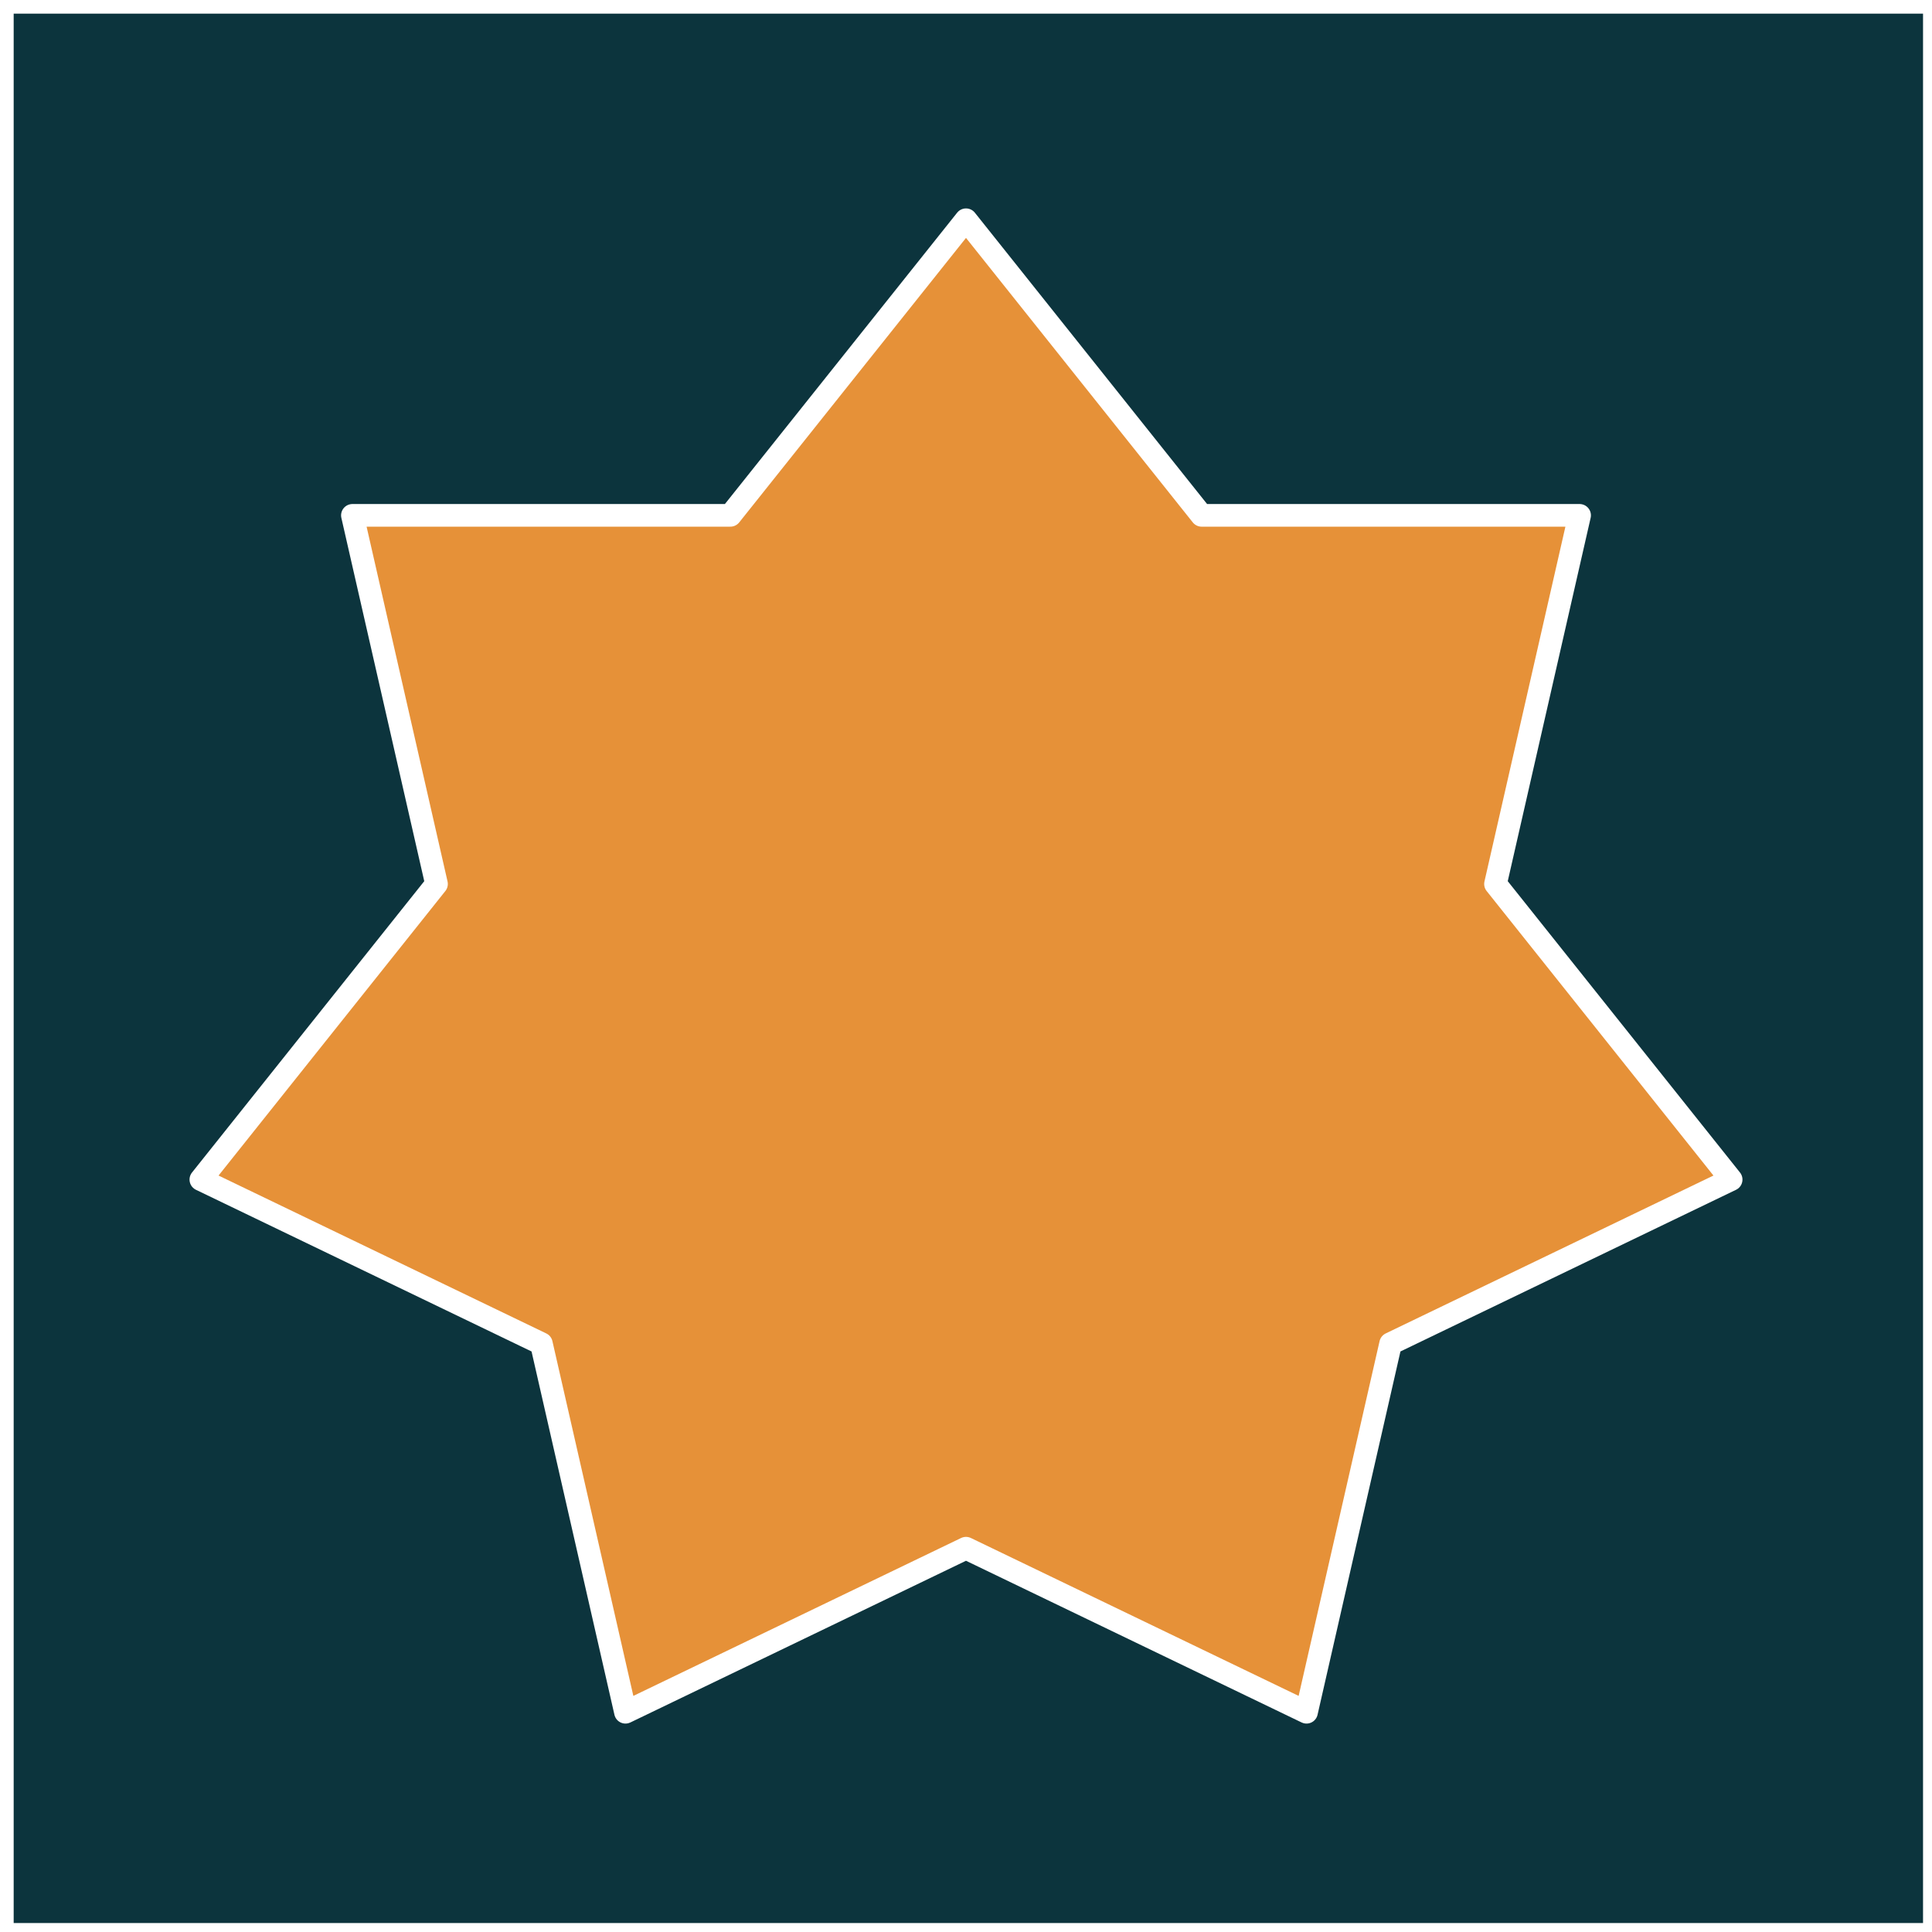 <?xml version="1.0" standalone="yes"?>

<svg version="1.1" viewBox="0.0 0.0 256.0 256.0" fill="none" stroke="none" stroke-linecap="square" stroke-miterlimit="10" xmlns="http://www.w3.org/2000/svg" xmlns:xlink="http://www.w3.org/1999/xlink"><rect x="0.0" y="0.0" width="256.0" height="256.0" fill="#808080" stroke="none"/><clipPath id="p.0"><path d="m0 0l256.0 0l0 256.0l-256.0 0l0 -256.0z" clip-rule="nonzero"></path></clipPath><g clip-path="url(#p.0)"><path fill="#0c343d" d="m0 0l256.0 0l0 256.0l-256.0 0z" fill-rule="nonzero"></path><path fill="#000000" fill-opacity="0.0" d="m0.312 0.312l256.0 0l0 256.0l-256.0 0z" fill-rule="nonzero"></path><path stroke="#ffffff" stroke-width="3.0" stroke-linejoin="round" stroke-linecap="butt" d="m0.312 0.312l256.0 0l0 256.0l-256.0 0z" fill-rule="nonzero"></path><path fill="#e69138" d="m26.614 156.301l31.225 -39.17l-11.144 -48.844l50.081 7.6293945E-5l31.224 -39.17l31.224 39.17l50.081 -7.6293945E-5l-11.144 48.844l31.225 39.17l-45.122 21.738l-11.144 48.844l-45.121 -21.738l-45.121 21.738l-11.144 -48.844z" fill-rule="nonzero"></path><path stroke="#ffffff" stroke-width="3.0" stroke-linejoin="round" stroke-linecap="butt" d="m26.614 156.301l31.225 -39.17l-11.144 -48.844l50.081 7.6293945E-5l31.224 -39.17l31.224 39.17l50.081 -7.6293945E-5l-11.144 48.844l31.225 39.17l-45.122 21.738l-11.144 48.844l-45.121 -21.738l-45.121 21.738l-11.144 -48.844z" fill-rule="nonzero"></path></g></svg>

